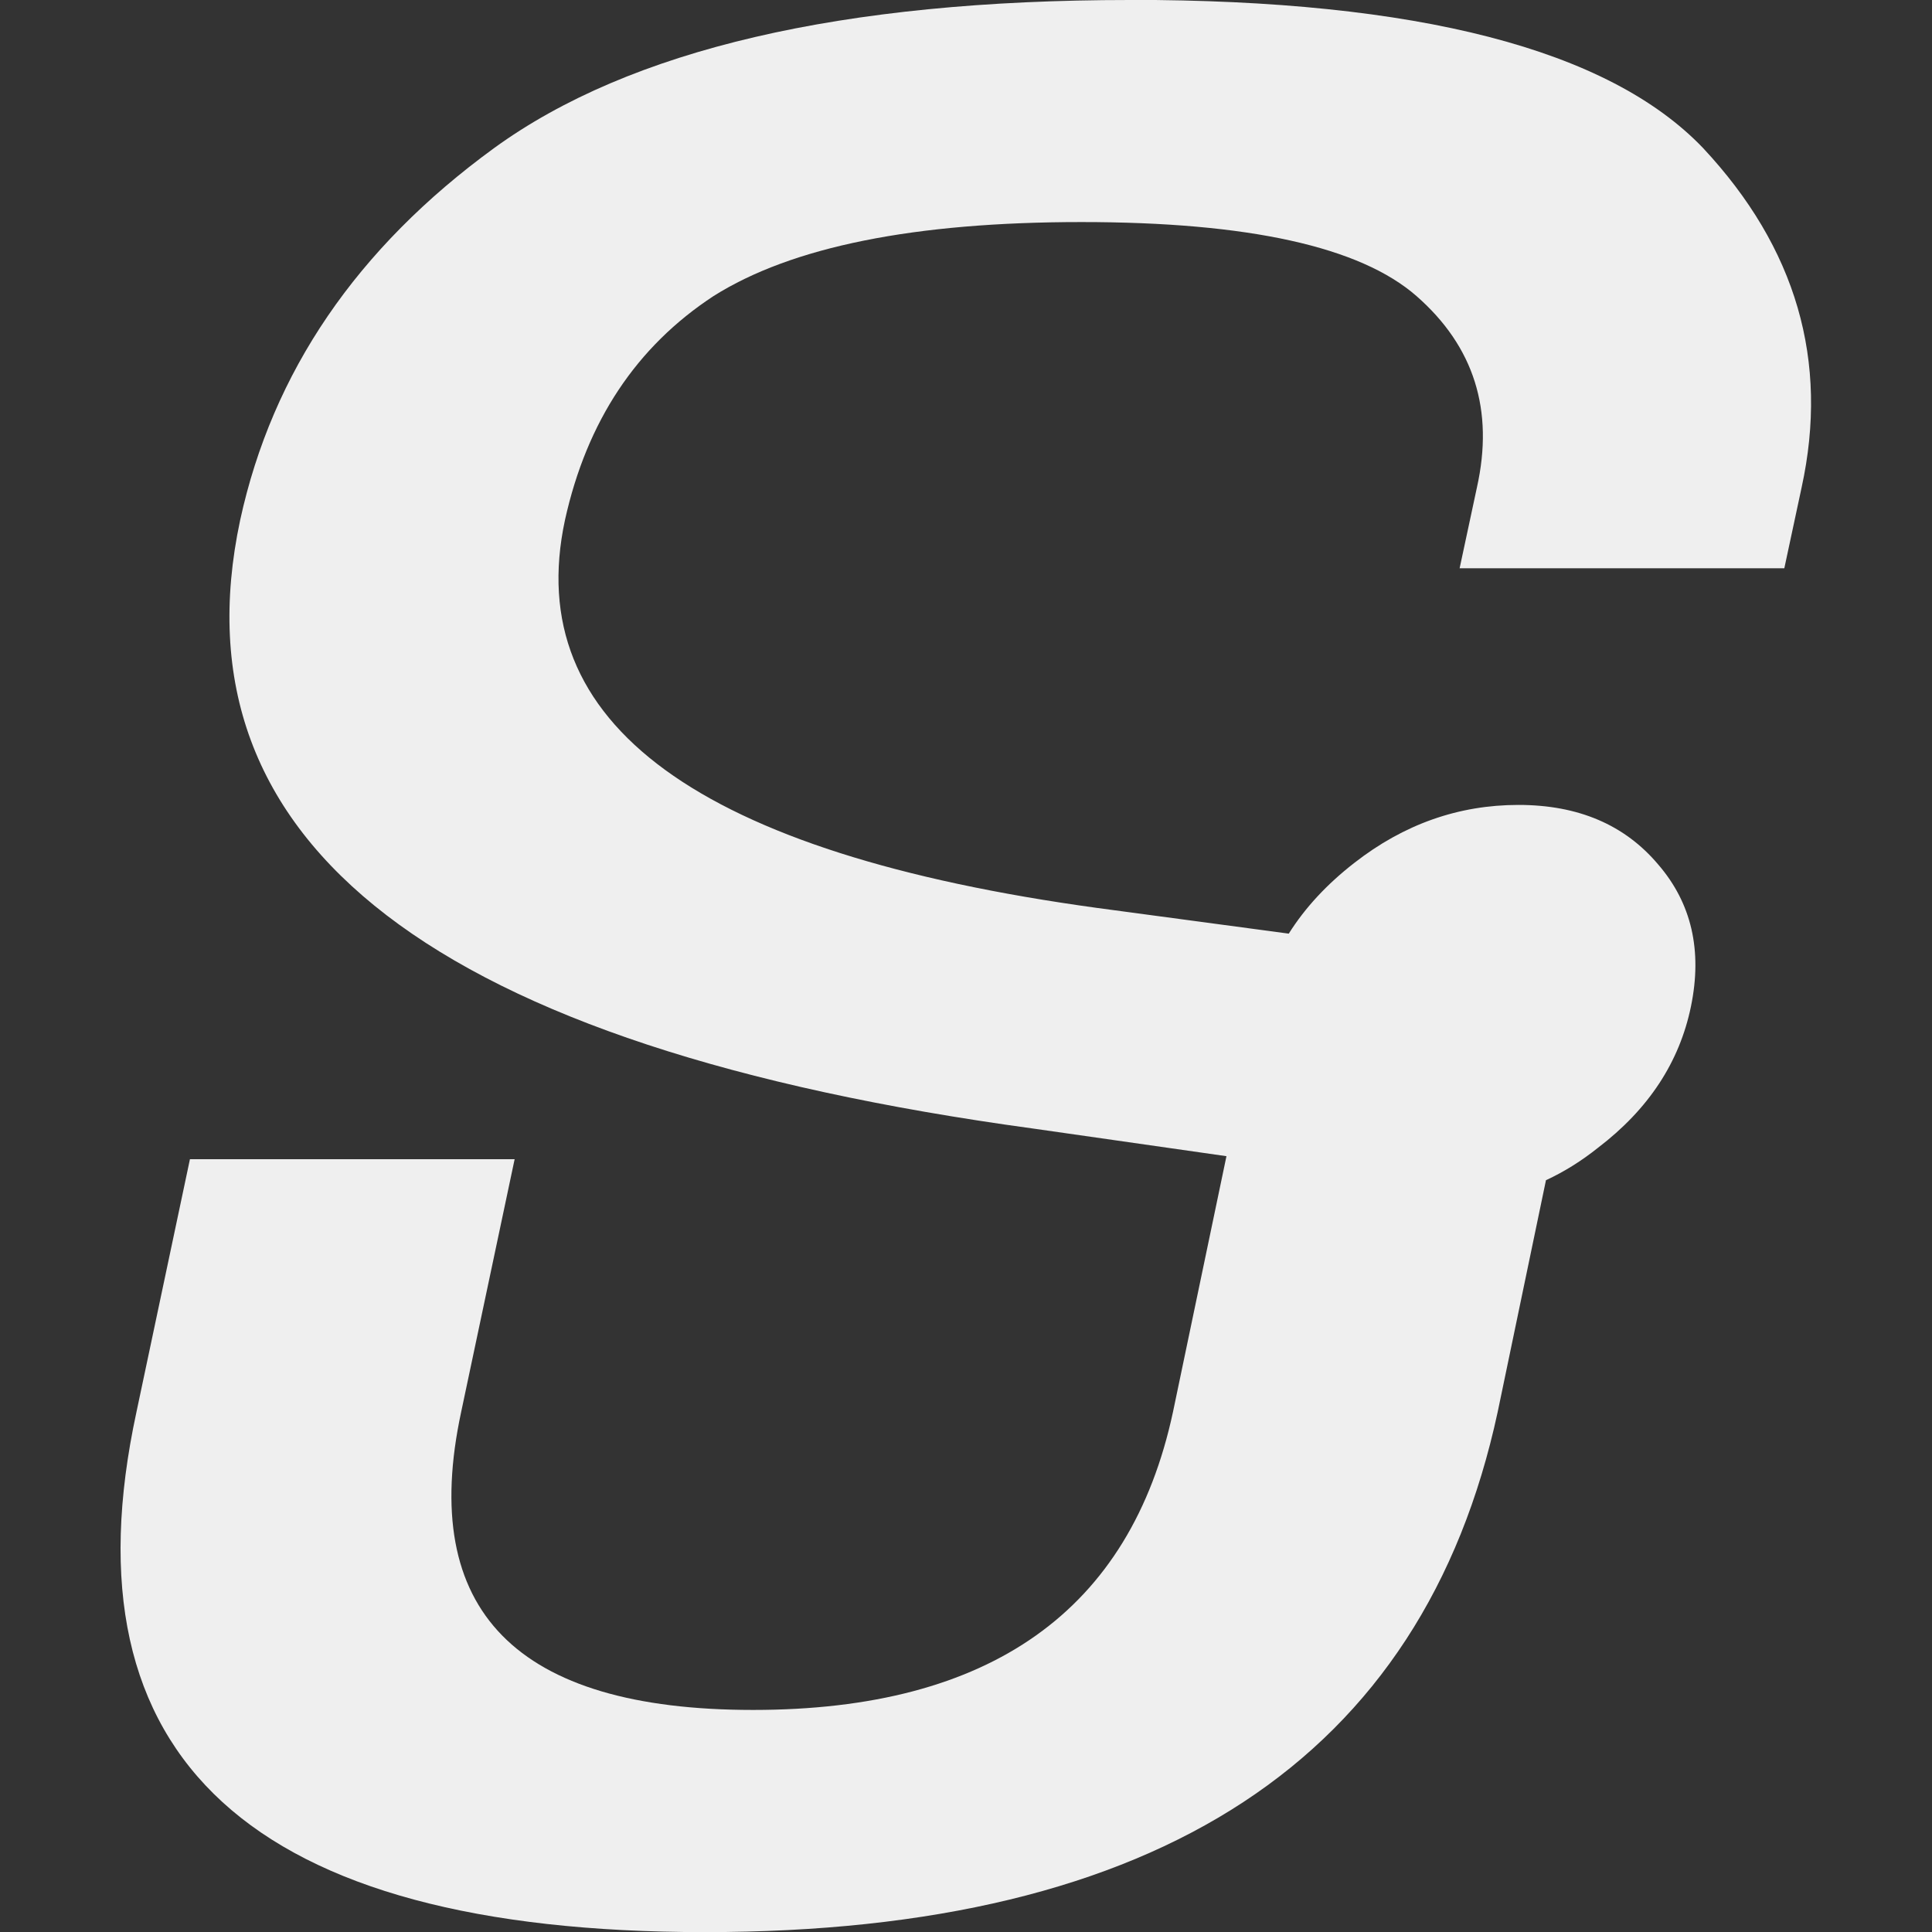<svg viewBox="0 0 16 16" xmlns="http://www.w3.org/2000/svg"><rect x="0" y="0" width="16" height="16" fill="#333333" stroke="none"/><path d="m9.357 0c-2.384 0-4.14.409-5.266 1.227-1.135.827-1.835 1.853-2.102 3.08-.572 2.684 1.617 4.364 6.566 5.039l1.602.229-.443 2.119c-.353 1.644-1.512 2.467-3.477 2.467s-2.771-.822-2.418-2.467l.443-2.094h-2.689l-.443 2.094c-.62 2.871.95 4.307 4.707 4.307 3.757 0 5.947-1.436 6.566-4.307l.4-1.92c.153-.071.296-.161.43-.268.42-.32.676-.71.771-1.172.095-.462.005-.854-.271-1.174-.277-.329-.662-.494-1.158-.494s-.949.16-1.359.48c-.229.178-.409.373-.543.586l-1.588-.213c-3.3-.453-4.769-1.524-4.406-3.213.181-.818.592-1.436 1.23-1.854.648-.409 1.664-.613 3.047-.613 1.383 0 2.308.204 2.775.613.477.418.643.946.5 1.586l-.143.668h2.689l.143-.668c.229-1.049-.044-1.986-.816-2.812-.782-.818-2.364-1.227-4.748-1.227z" fill="#efefef"/></svg>